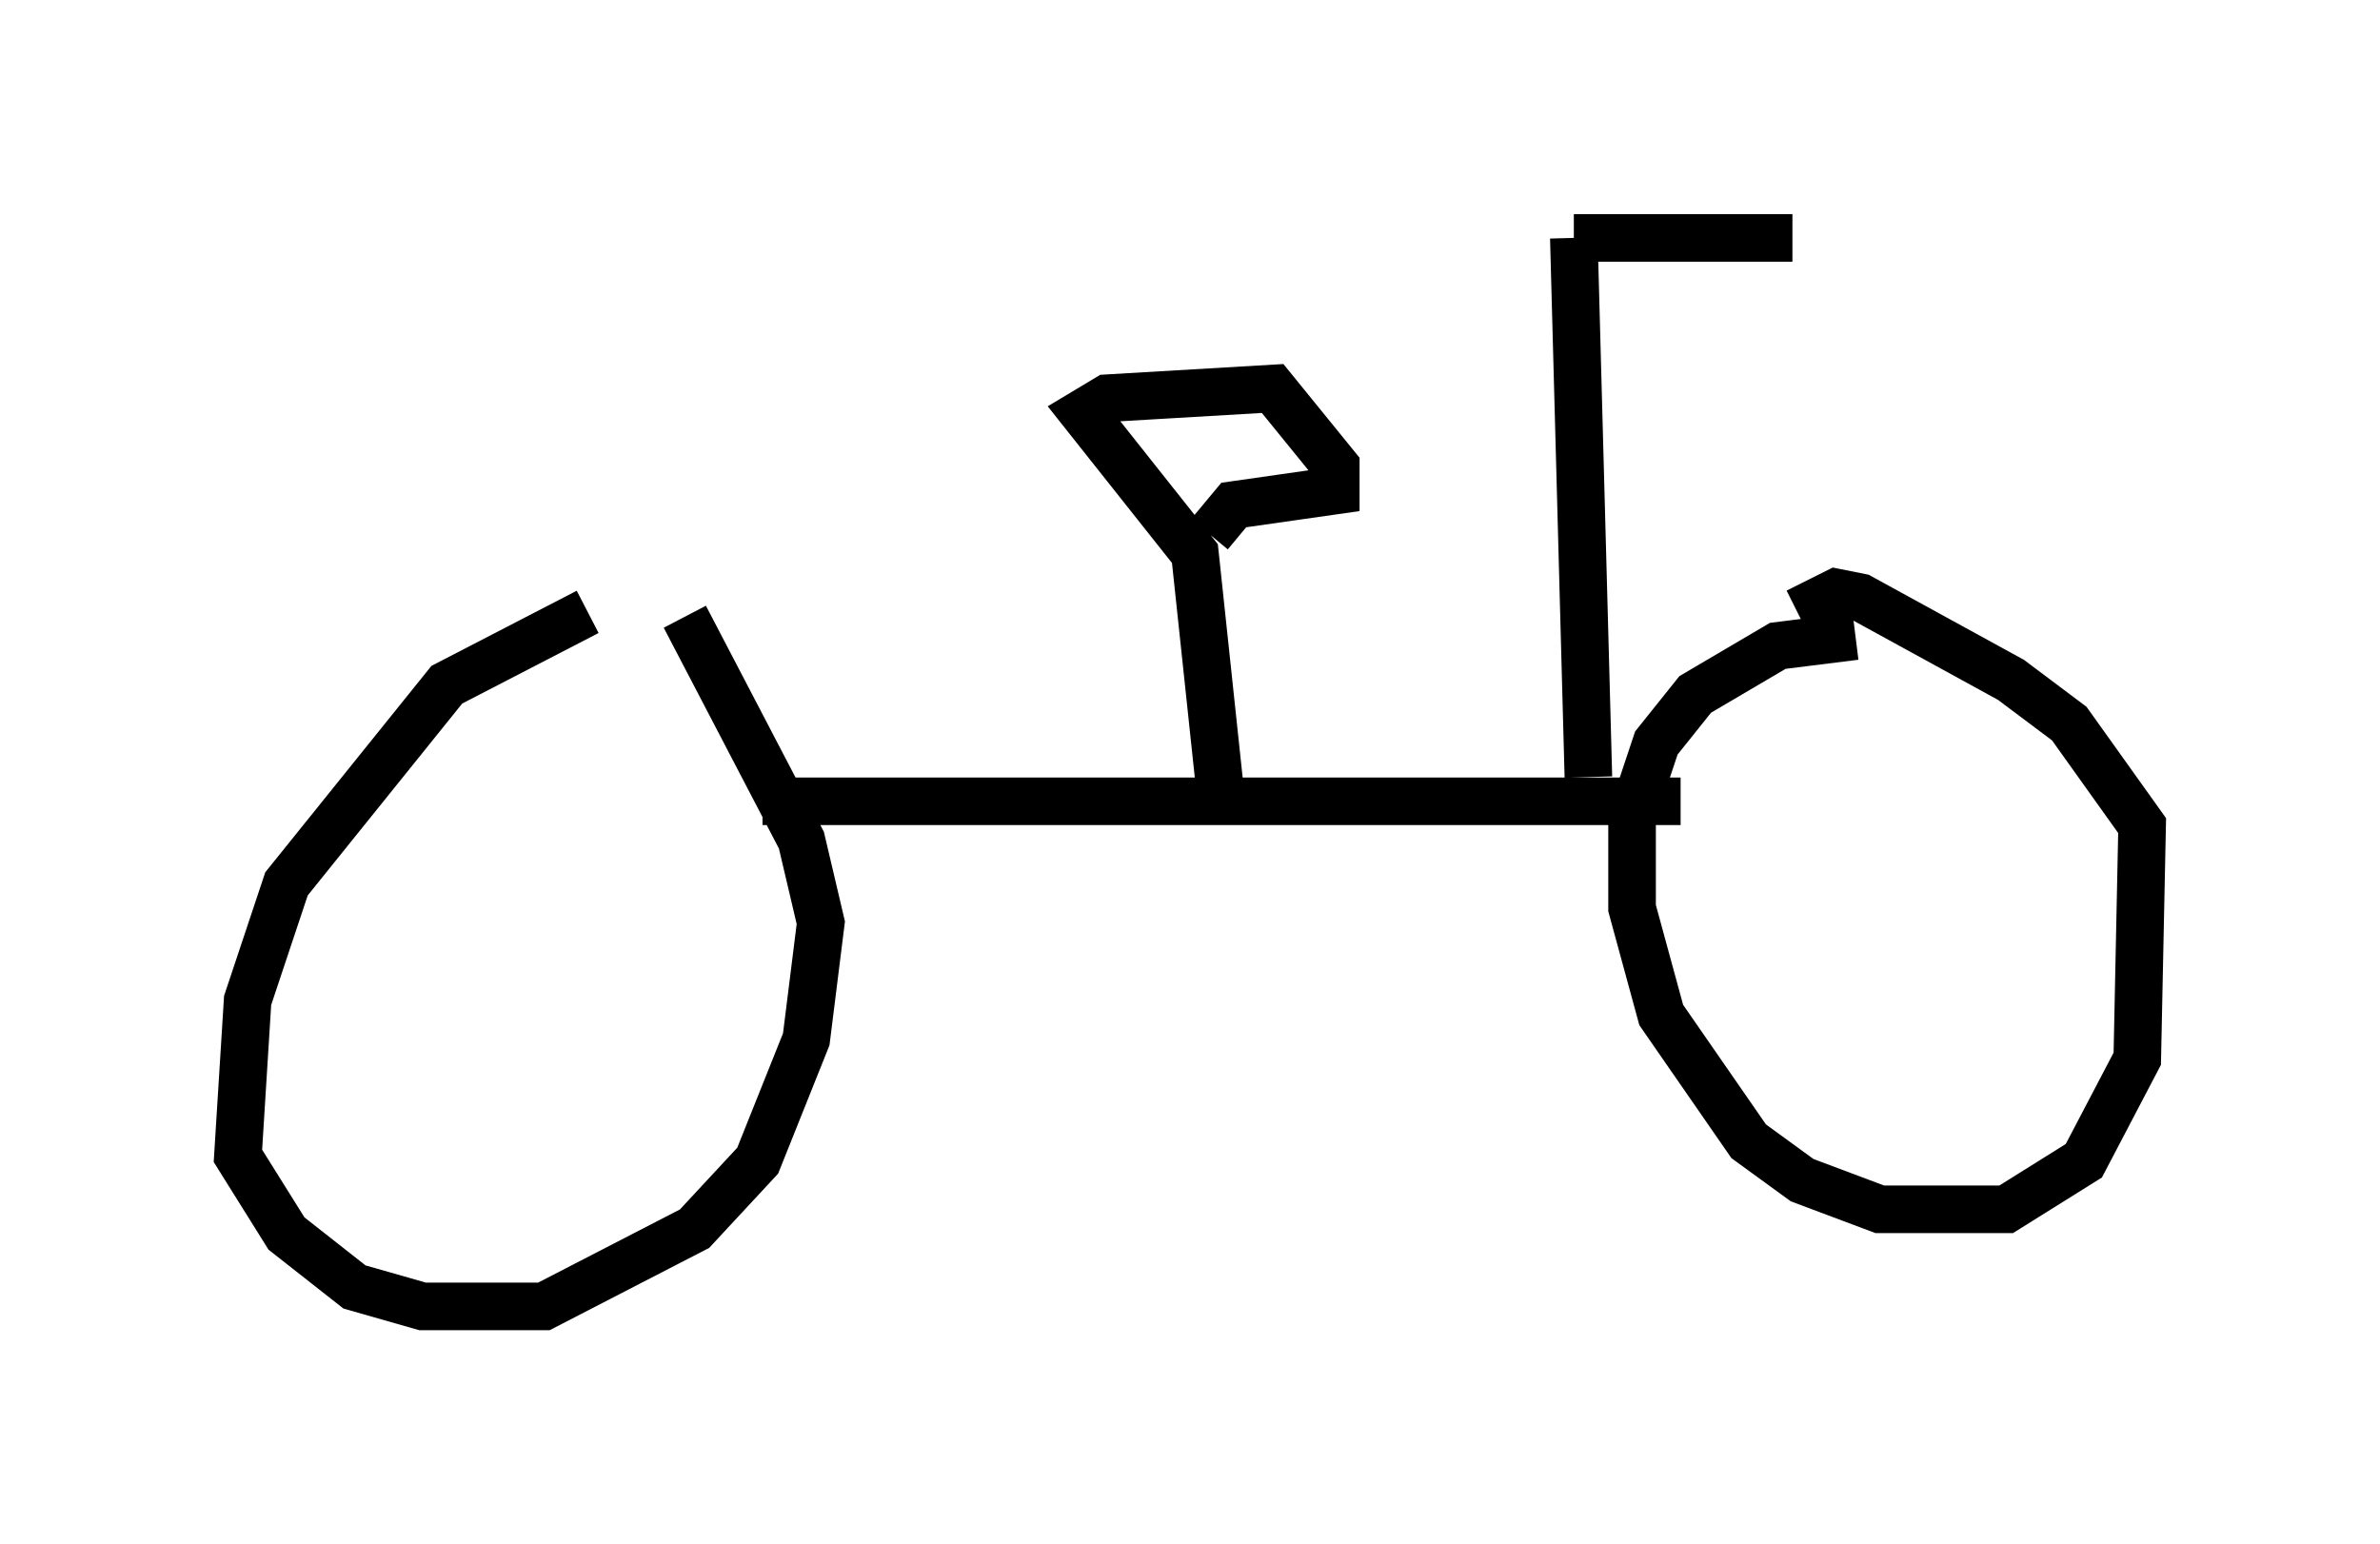 <?xml version="1.0" encoding="utf-8" ?>
<svg baseProfile="full" height="32.459" version="1.1" width="50.017" xmlns="http://www.w3.org/2000/svg" xmlns:ev="http://www.w3.org/2001/xml-events" xmlns:xlink="http://www.w3.org/1999/xlink"><defs /><rect fill="white" height="32.459" width="50.017" x="0" y="0" /><path d="M15.719, 12.758 m-3.369, 0.102 l-2.96, 1.531 -3.369, 4.185 l-0.817, 2.45 -0.204, 3.267 l1.021, 1.633 1.429, 1.123 l1.429, 0.408 2.552, 0.0 l3.165, -1.633 1.327, -1.429 l1.021, -2.552 0.306, -2.45 l-0.408, -1.735 -2.45, -4.696 m1.633, 3.879 l19.294, 0.0 m3.675, -3.471 l-1.633, 0.204 -1.735, 1.021 l-0.817, 1.021 -0.51, 1.531 l0.0, 1.94 0.613, 2.246 l1.838, 2.654 1.123, 0.817 l1.633, 0.613 2.654, 0.0 l1.633, -1.021 1.123, -2.144 l0.102, -4.9 -1.531, -2.144 l-1.225, -0.919 -3.165, -1.735 l-0.51, -0.102 -0.817, 0.408 m-12.148, 3.573 l-0.51, -4.798 -2.348, -2.96 l0.51, -0.306 3.471, -0.204 l1.327, 1.633 0.0, 0.51 l-2.144, 0.306 -0.51, 0.613 m7.963, 5.104 l-0.306, -11.331 m0.0, 0.0 l4.594, 0.0 " fill="none" stroke="black" stroke-width="1" /></svg>